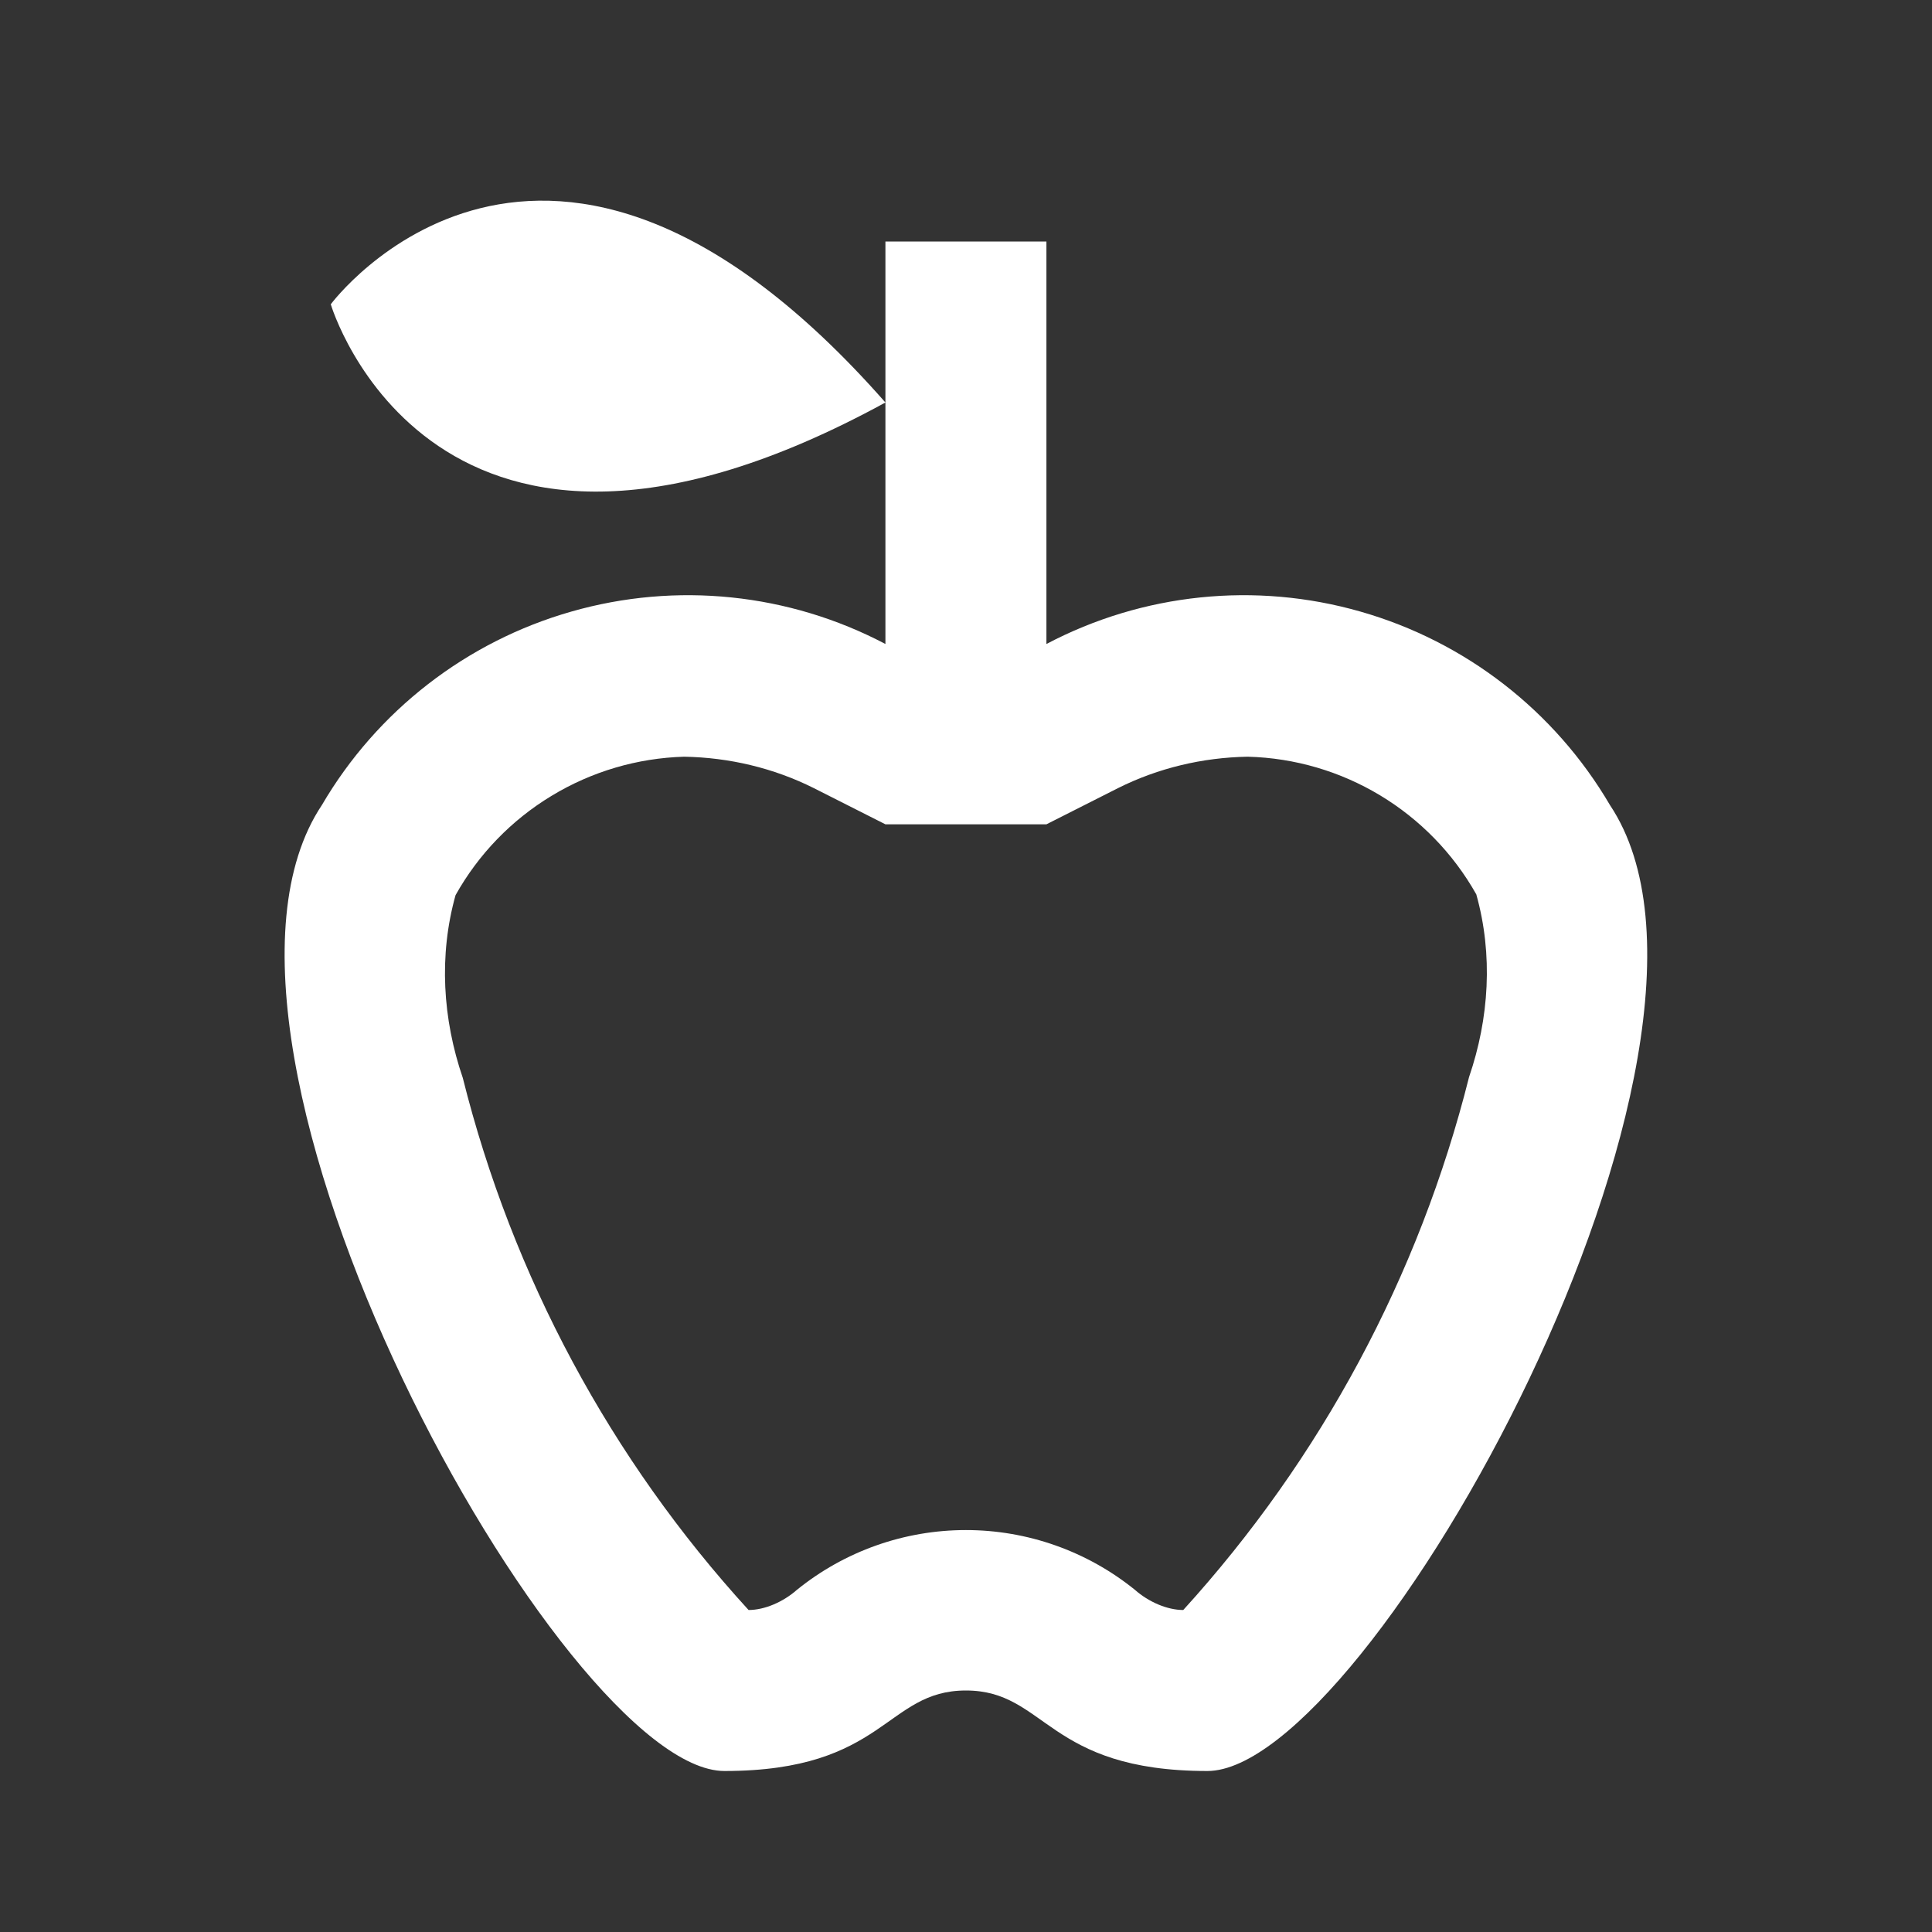 <svg width="24" height="24" viewBox="0 0 24 24" fill="none" xmlns="http://www.w3.org/2000/svg">
<rect x="0" y="0" width="24" height="24" fill="#333333" stroke="none"/>
<path d="M19.999 10C19.313 8.83 18.203 7.969 16.899 7.597C15.596 7.224 14.199 7.368 12.999 8V3H10.999V8C9.799 7.368 8.401 7.224 7.098 7.597C5.794 7.969 4.684 8.83 3.999 10C1.999 13 6.999 22 8.999 22C10.999 22 10.999 21 11.999 21C12.999 21 12.999 22 14.999 22C16.999 22 21.999 13 19.999 10ZM18.249 13.38C17.629 15.85 16.409 18.12 14.699 20C14.499 20 14.269 19.9 14.099 19.75C13.504 19.269 12.763 19.007 11.999 19.007C11.234 19.007 10.493 19.269 9.899 19.75C9.729 19.9 9.499 20 9.299 20C7.585 18.125 6.365 15.853 5.749 13.39C5.499 12.66 5.449 11.87 5.659 11.12C5.943 10.612 6.354 10.187 6.852 9.886C7.35 9.584 7.917 9.417 8.499 9.4C9.059 9.41 9.609 9.54 10.109 9.79L10.999 10.24H12.999L13.889 9.79C14.389 9.54 14.939 9.41 15.499 9.4C16.679 9.43 17.759 10.08 18.339 11.11C18.549 11.86 18.499 12.65 18.249 13.38ZM10.999 5C5.379 8.07 4.109 3.78 4.109 3.78C4.109 3.78 6.769 0.19 10.999 5Z" fill="white"/>
</svg>
